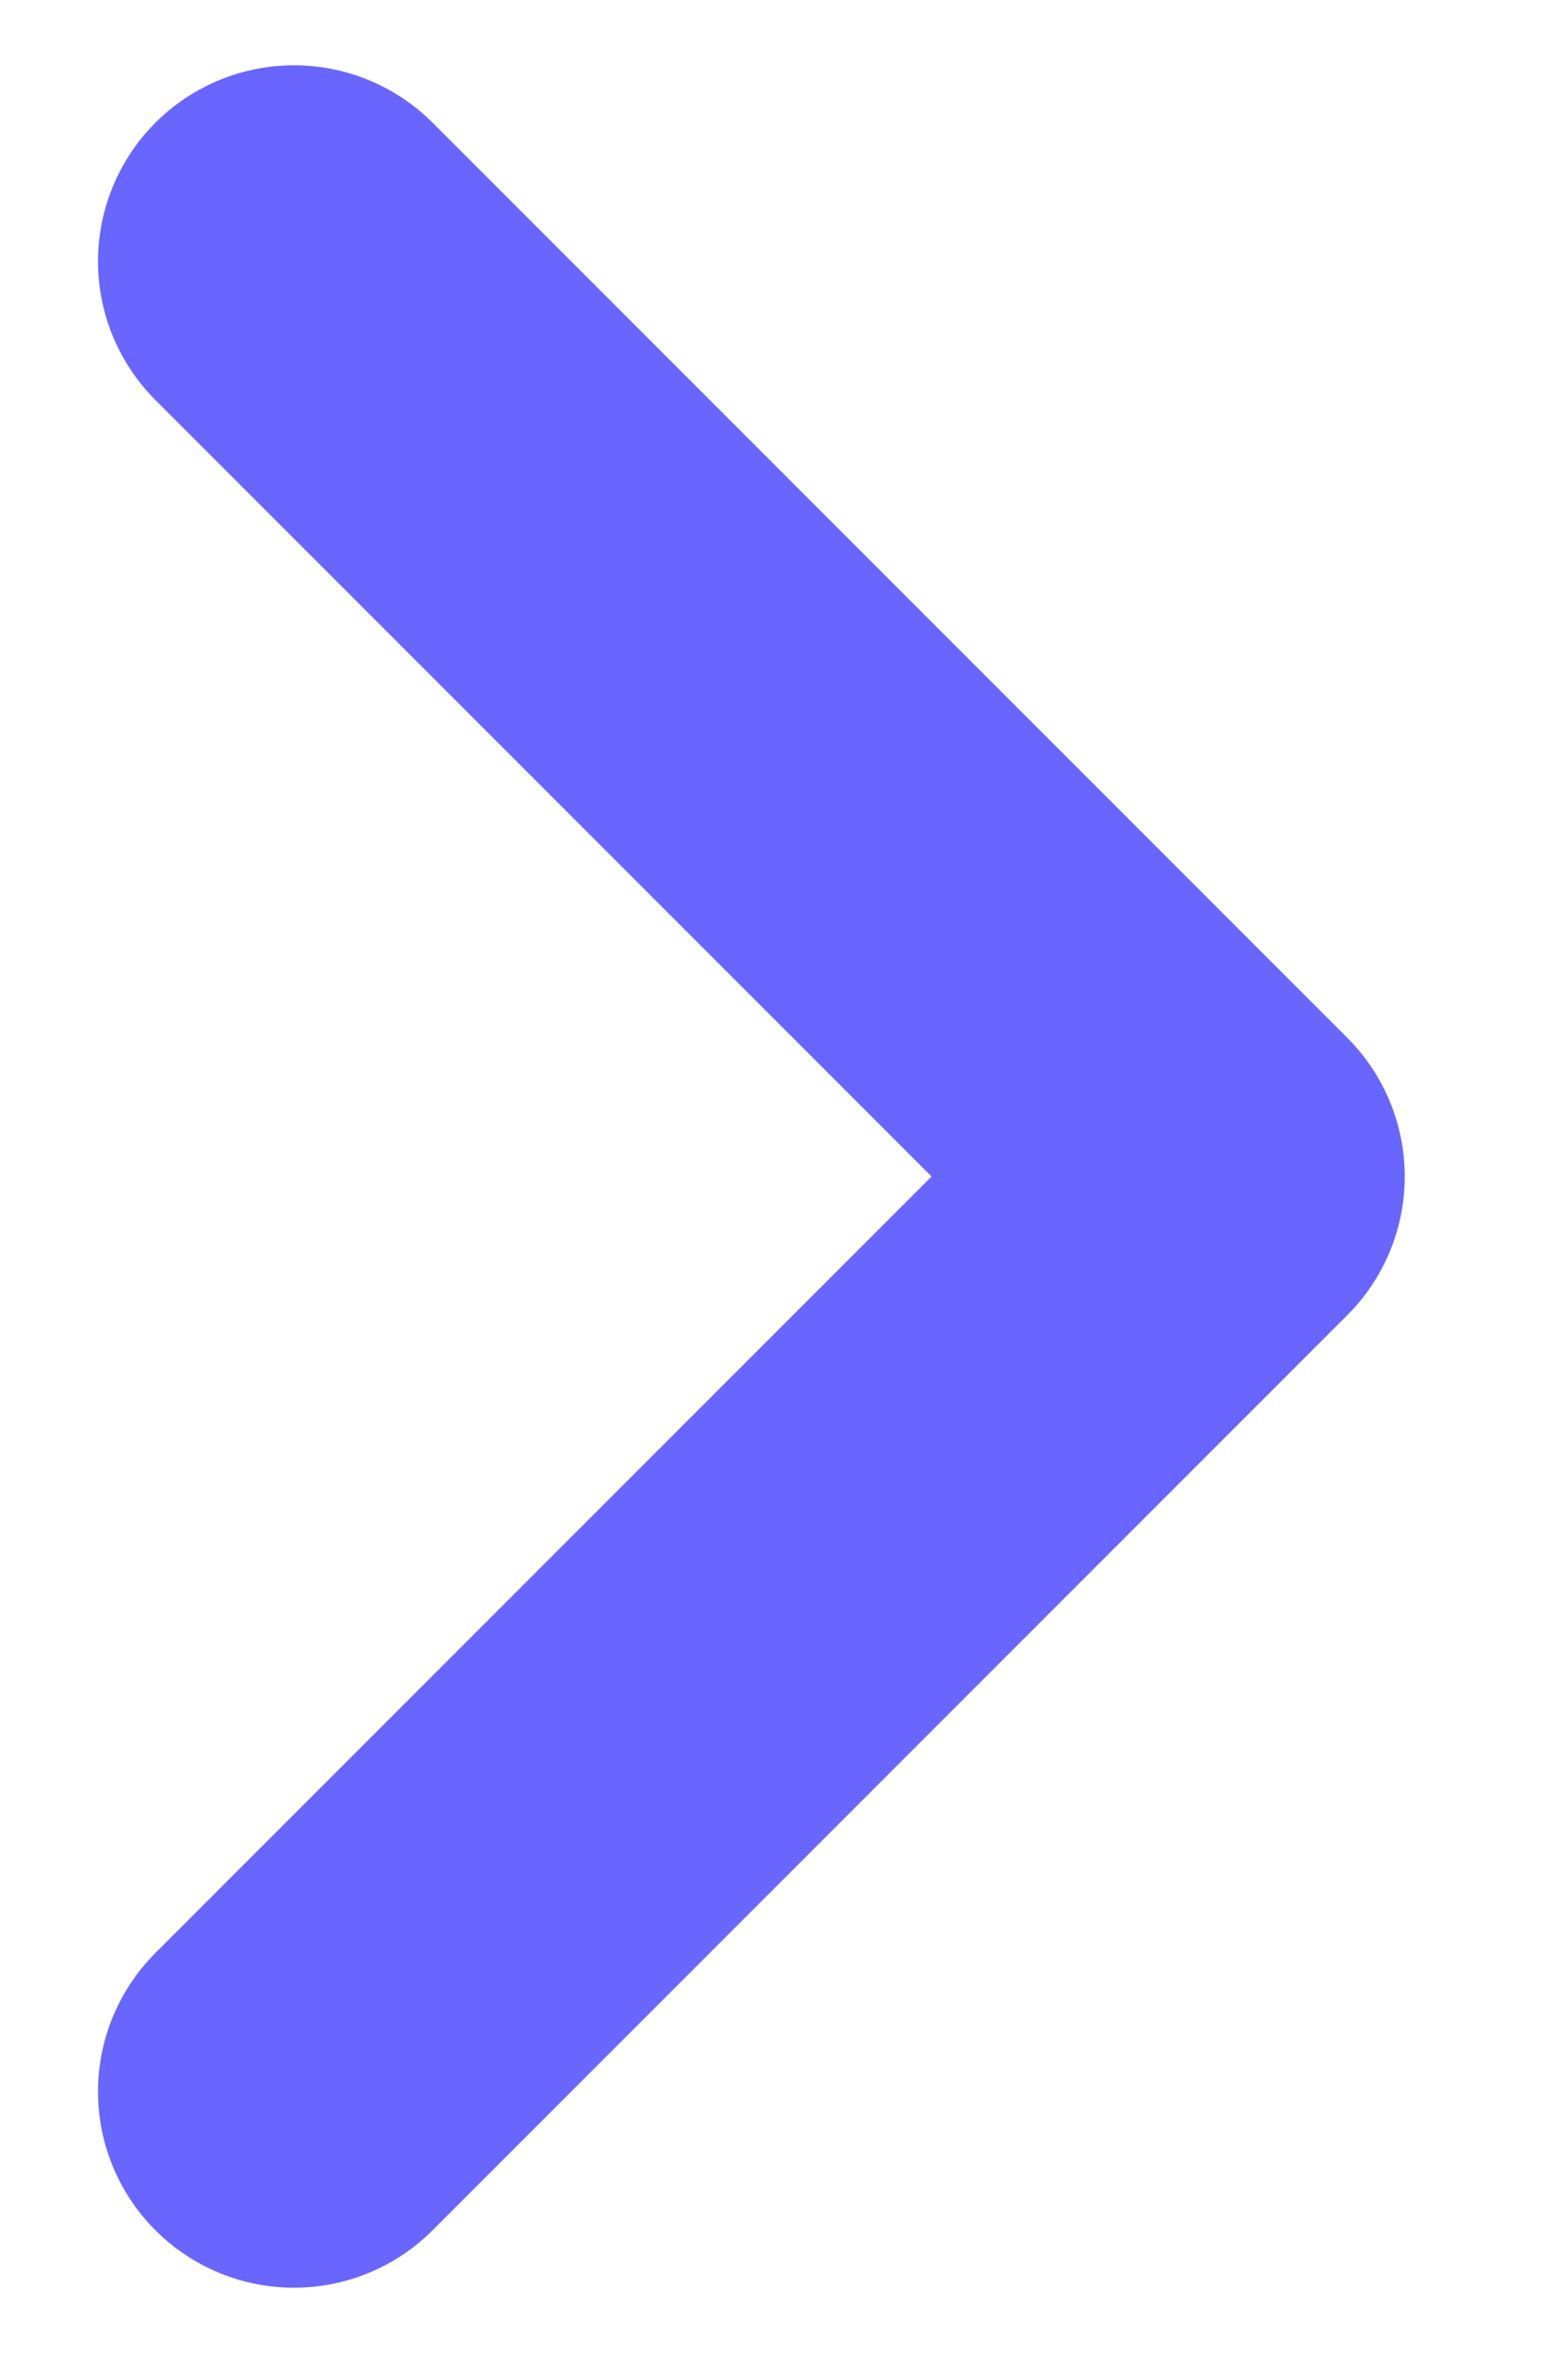 <svg width="8" height="12" viewBox="0 0 8 12" fill="none" xmlns="http://www.w3.org/2000/svg">
<path d="M1.5 1.333L6.167 6L1.5 10.667" stroke="#6966FF" stroke-width="2" stroke-linecap="round" stroke-linejoin="round"/>
</svg>
